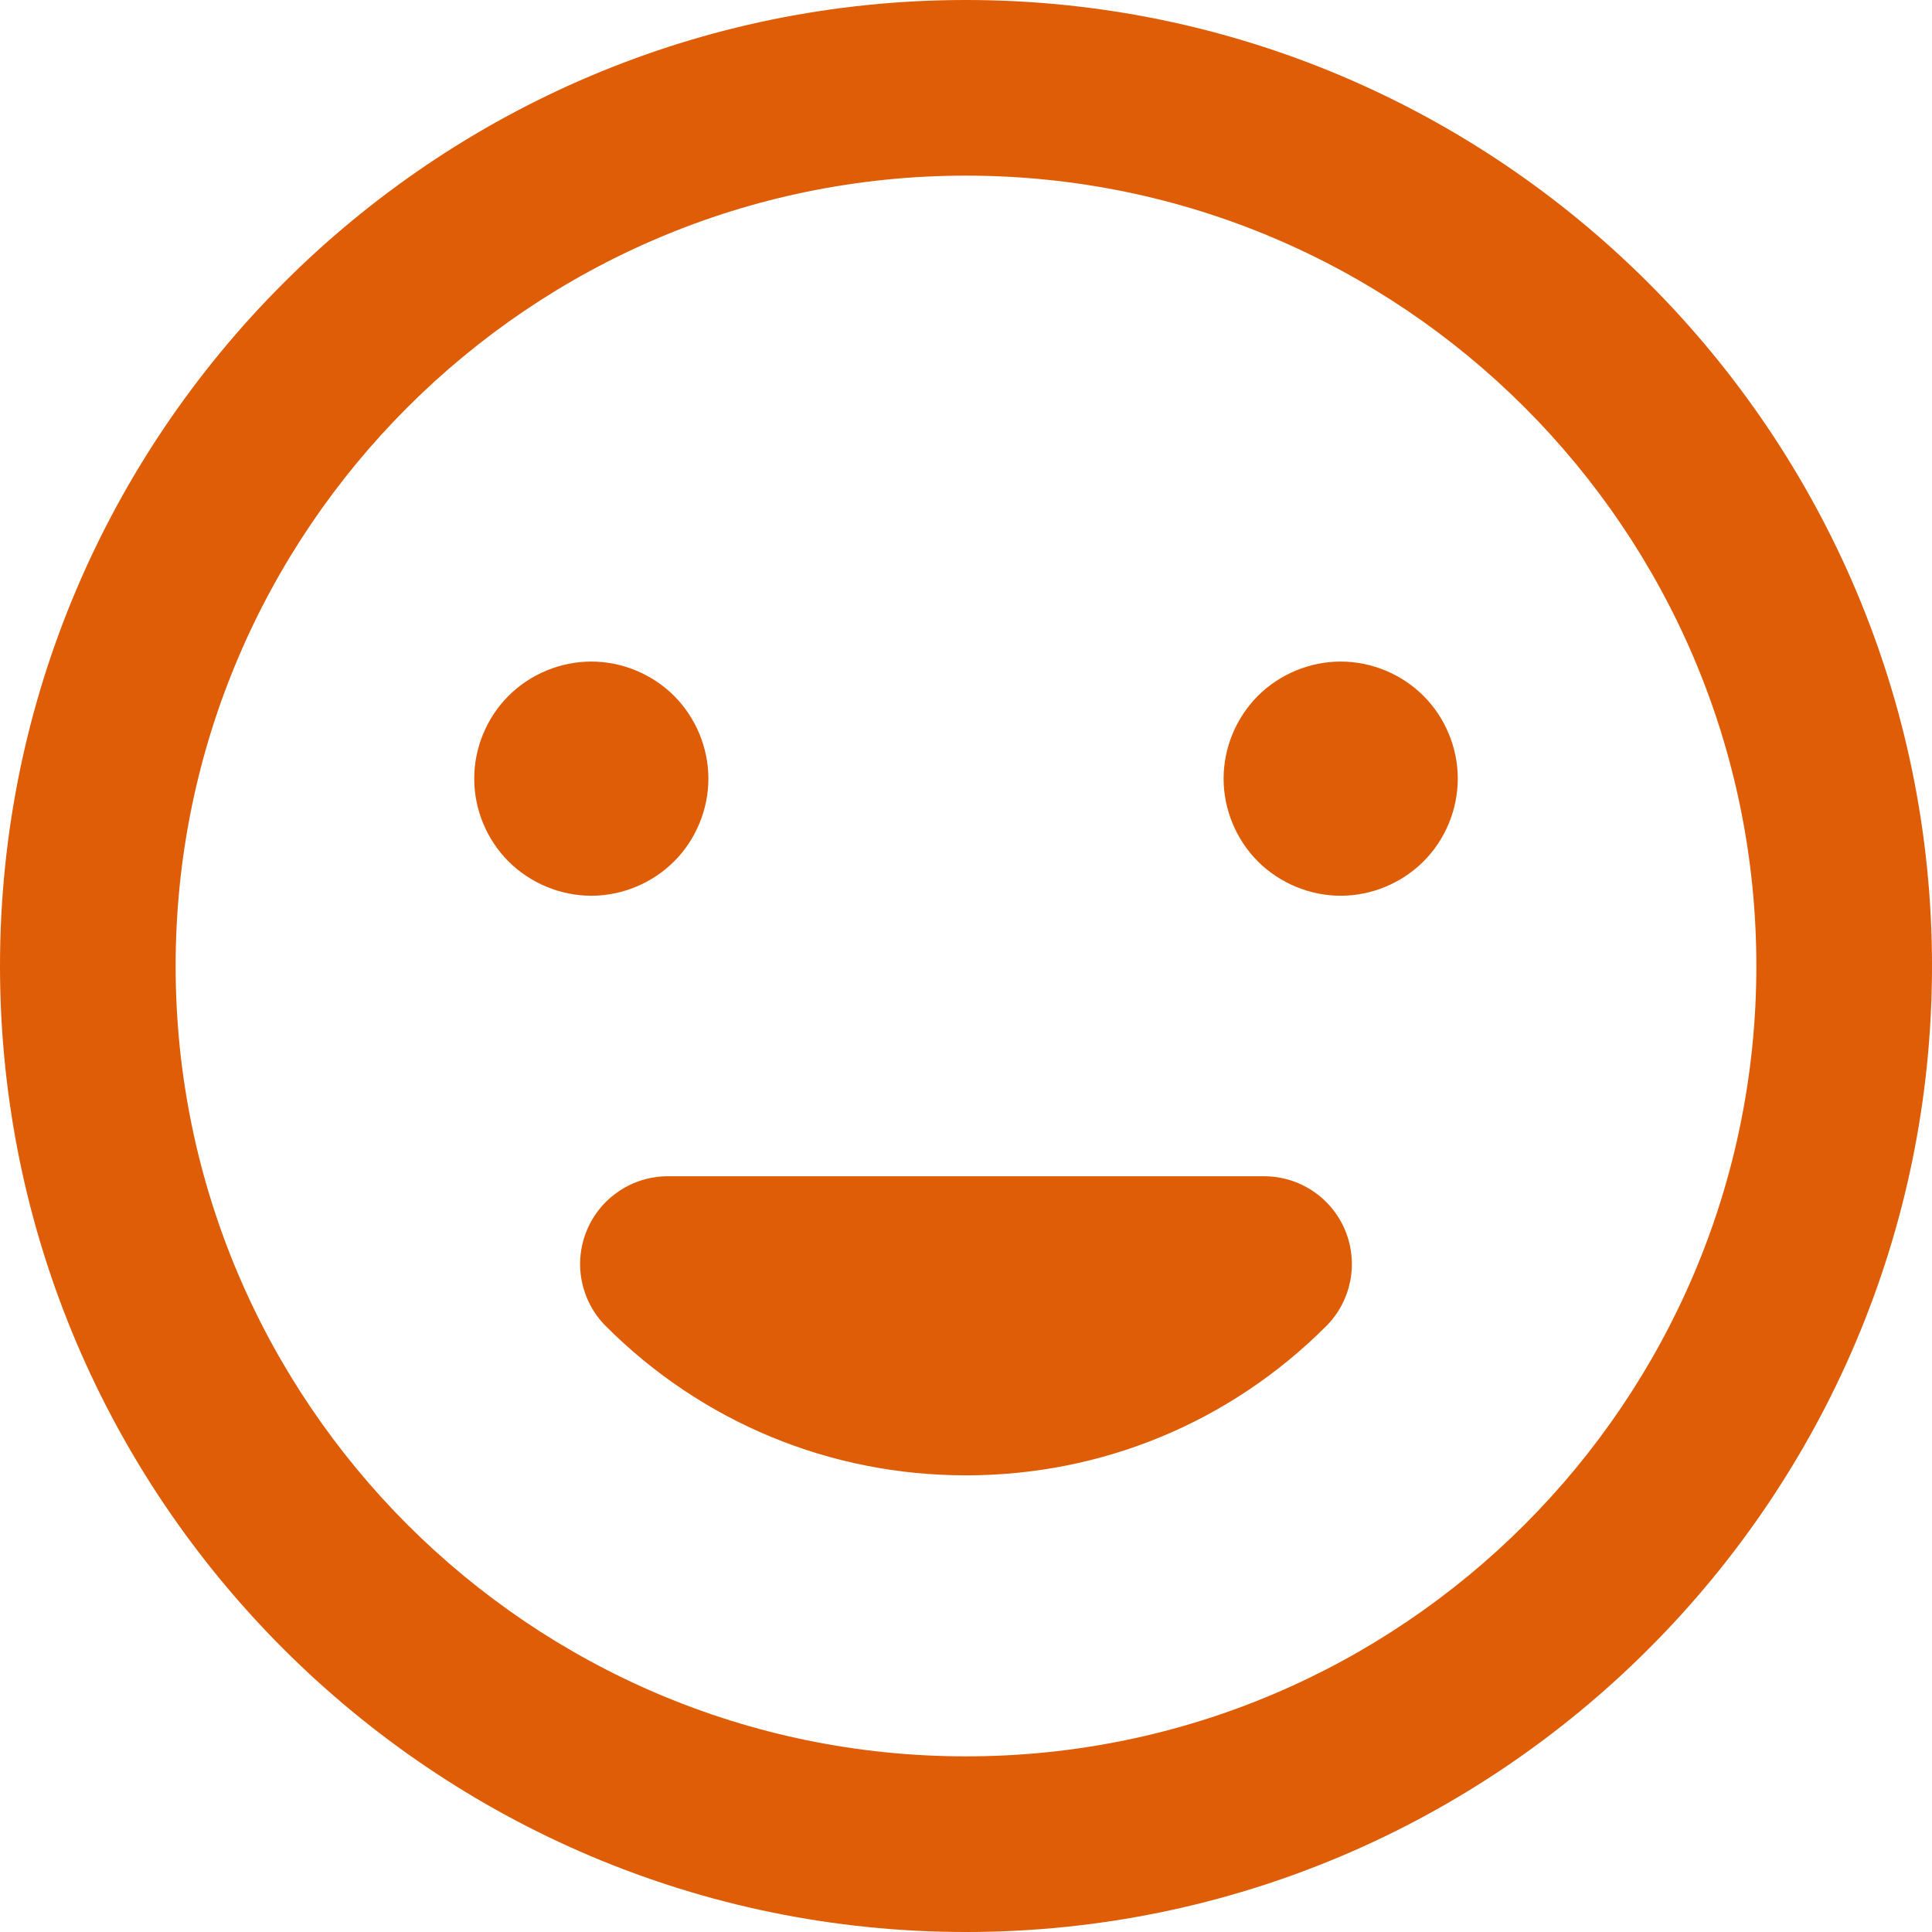 <svg width="330" height="330" viewBox="0 0 330 330" fill="none" xmlns="http://www.w3.org/2000/svg">
<path d="M165 0C74.019 0 0 74.019 0 165C0 255.981 74.019 330 165 330C255.981 330 330 255.981 330 165C330 74.019 255.981 0 165 0ZM165 300C90.56 300 30 239.439 30 165C30 90.561 90.56 30 165 30C239.44 30 300 90.561 300 165C300 239.439 239.439 300 165 300Z" fill="#DE5D06"/>
<path d="M215.911 200.912H114.088C108.021 200.912 102.551 204.566 100.23 210.172C97.909 215.777 99.192 222.229 103.482 226.519C119.914 242.95 141.762 252 165 252C188.238 252 210.086 242.95 226.518 226.519C230.808 222.229 232.091 215.778 229.77 210.172C227.448 204.566 221.978 200.912 215.911 200.912Z" fill="#DE5D06"/>
<path d="M115.14 147.14C118.86 143.42 121 138.26 121 133C121 127.74 118.86 122.58 115.14 118.859C111.42 115.14 106.26 113 101 113C95.73 113 90.58 115.14 86.86 118.859C83.13 122.58 81 127.74 81 133C81 138.26 83.13 143.42 86.86 147.14C90.58 150.86 95.74 153 101 153C106.26 153 111.42 150.859 115.14 147.14Z" fill="#DE5D06"/>
<path d="M229 113C223.74 113 218.58 115.14 214.86 118.859C211.14 122.58 209 127.729 209 133C209 138.26 211.14 143.42 214.86 147.14C218.58 150.86 223.74 153 229 153C234.26 153 239.42 150.859 243.14 147.14C246.87 143.42 249 138.26 249 133C249 127.74 246.87 122.58 243.14 118.859C239.42 115.14 234.27 113 229 113Z" fill="#DE5D06"/>
</svg>
